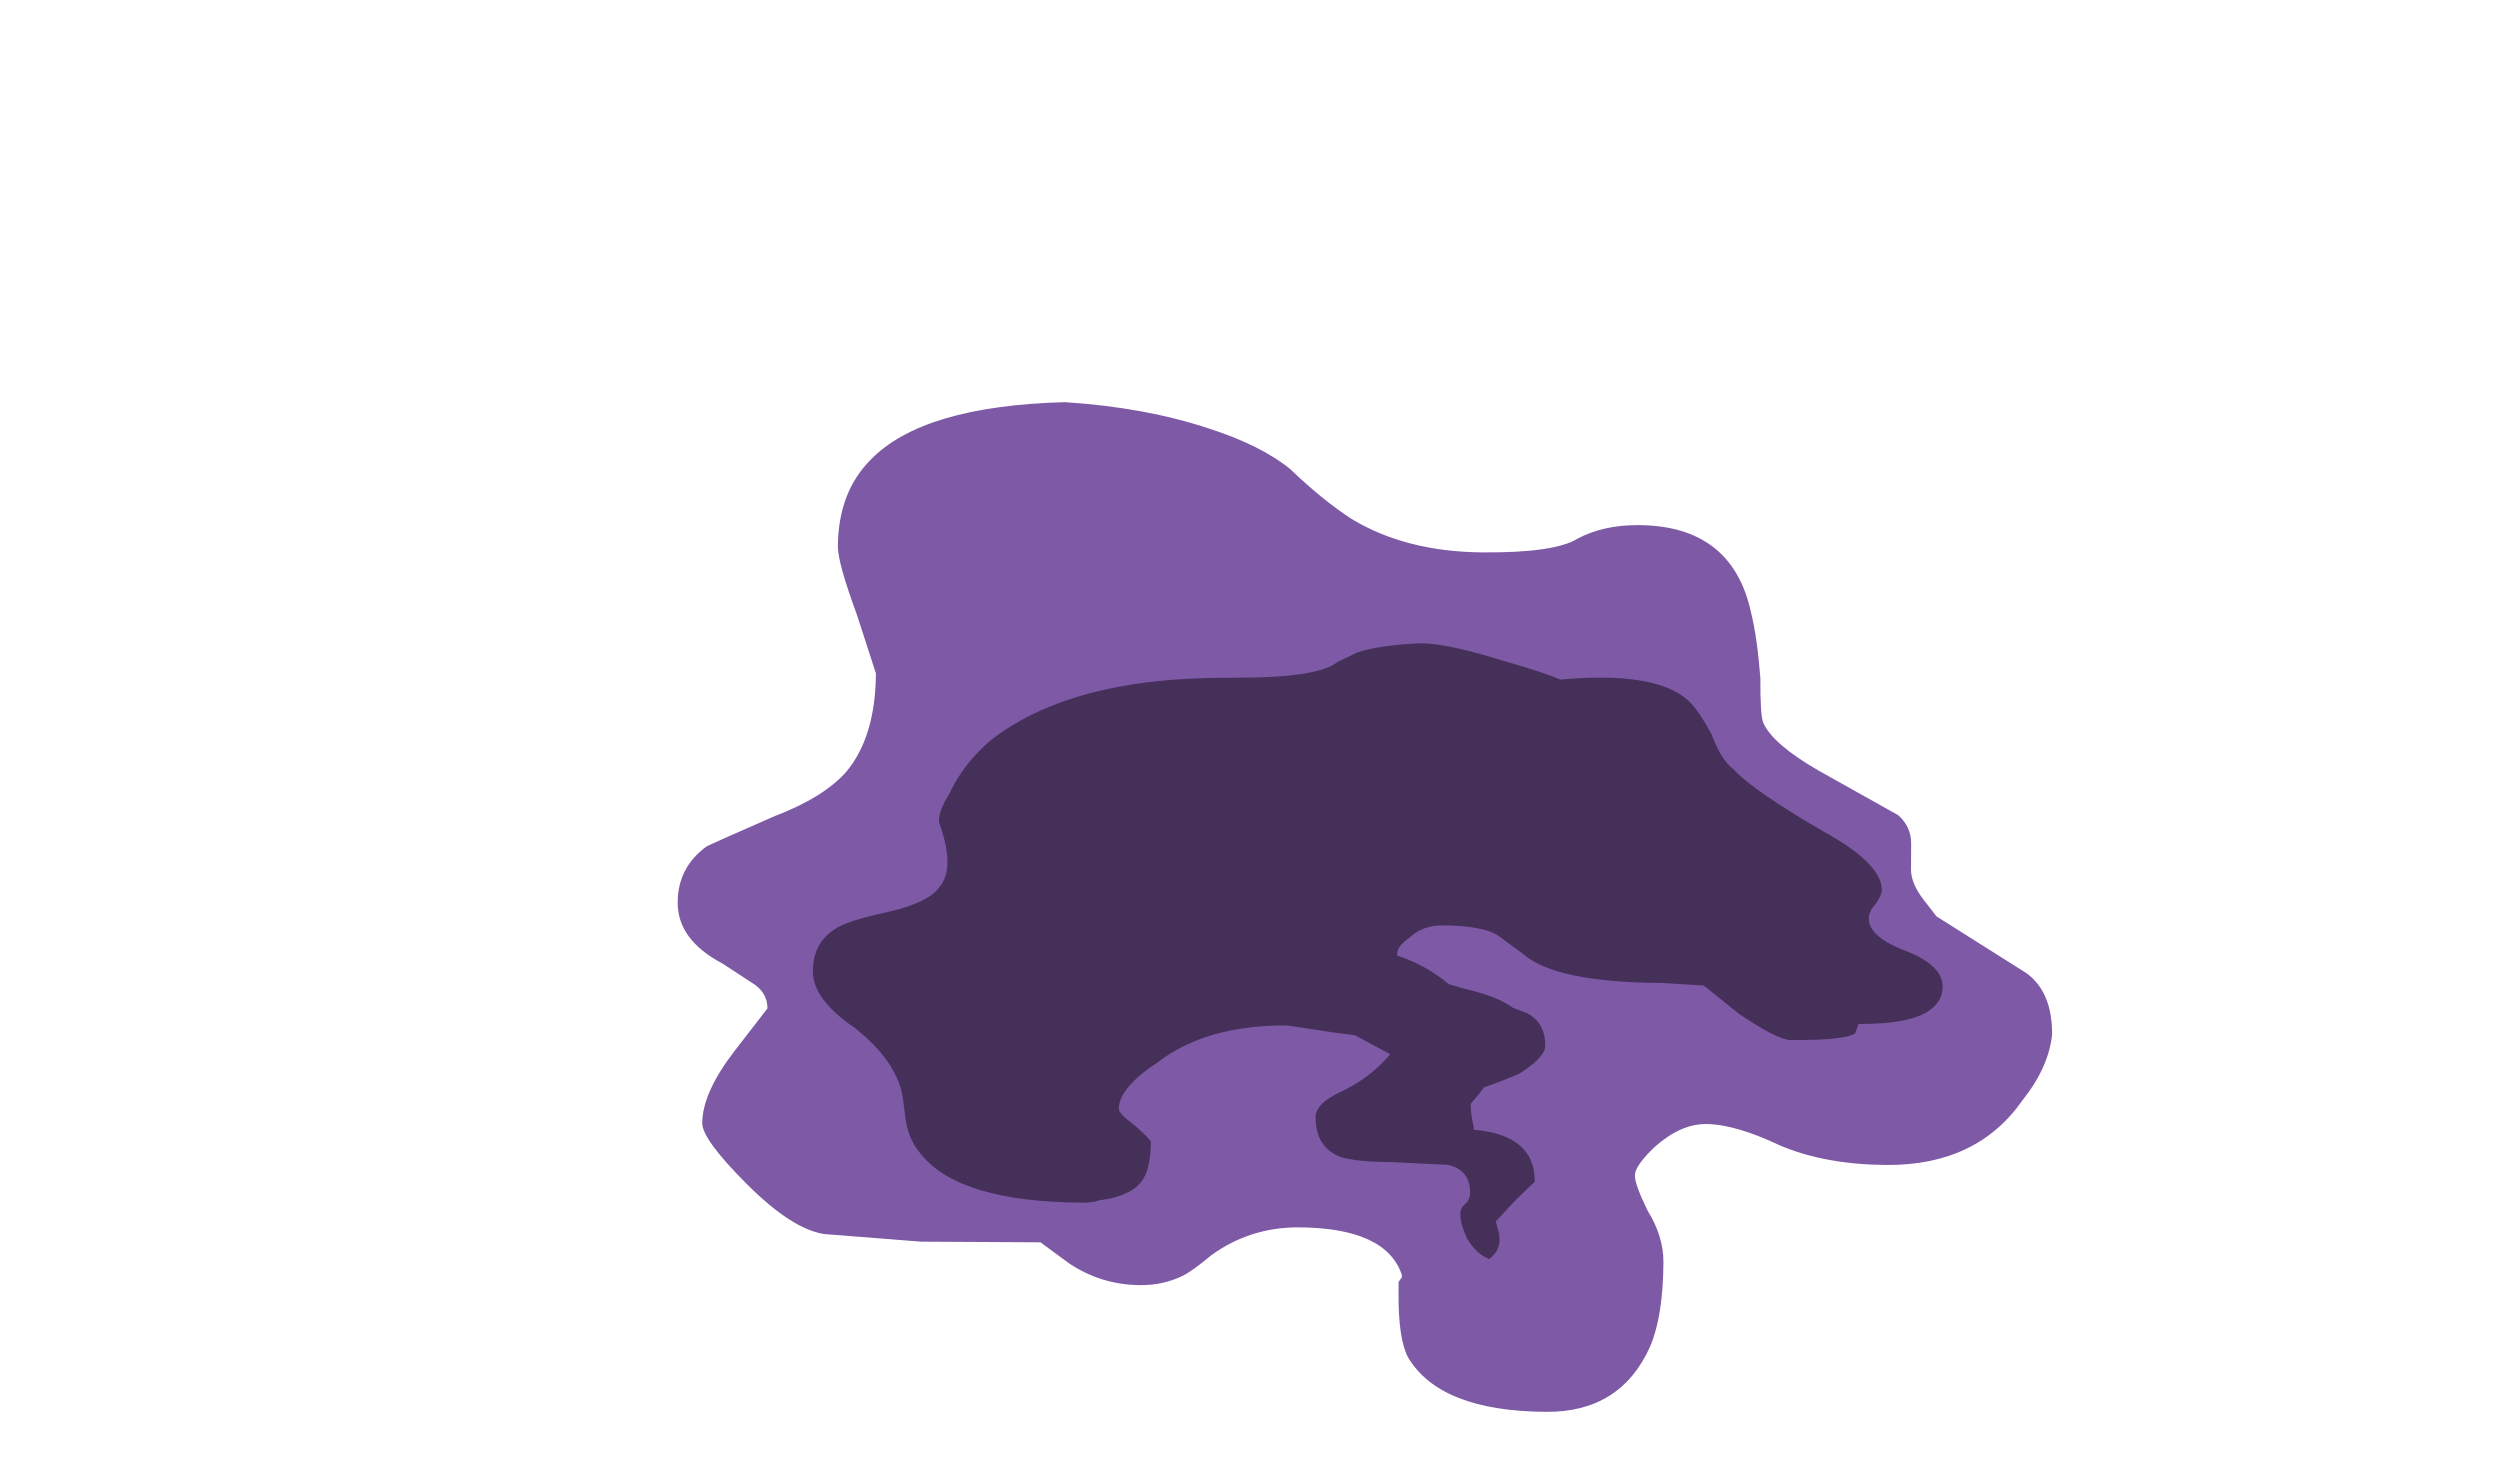 <?xml version="1.0" encoding="UTF-8" standalone="no"?>
<svg xmlns:ffdec="https://www.free-decompiler.com/flash" xmlns:xlink="http://www.w3.org/1999/xlink" ffdec:objectType="frame" height="180.35px" width="307.5px" xmlns="http://www.w3.org/2000/svg">
  <g transform="matrix(1.0, 0.0, 0.0, 1.0, 133.75, 141.55)">
    <use ffdec:characterId="648" height="21.45" transform="matrix(-7.941, -0.045, -0.033, 5.774, 119.1, -91.394)" width="21.3" xlink:href="#shape0"/>
  </g>
  <defs>
    <g id="shape0" transform="matrix(1.0, 0.0, 0.0, 1.0, 8.8, 25.1)">
      <path d="M12.5 -14.4 Q12.5 -13.6 11.8 -13.1 L11.35 -12.7 Q11.1 -12.5 11.1 -12.15 L11.6 -11.25 Q12.1 -10.35 12.1 -9.7 12.1 -9.35 11.4 -8.4 10.7 -7.45 10.2 -7.35 L8.7 -7.2 6.85 -7.2 6.4 -6.75 Q5.9 -6.3 5.3 -6.3 4.95 -6.3 4.65 -6.5 4.5 -6.6 4.2 -6.95 3.6 -7.55 2.85 -7.55 1.5 -7.55 1.25 -6.55 L1.25 -6.5 1.3 -6.4 1.3 -6.15 Q1.3 -5.2 1.15 -4.8 0.65 -3.65 -1.0 -3.65 -2.15 -3.65 -2.6 -5.05 -2.8 -5.7 -2.8 -6.85 -2.8 -7.4 -2.55 -7.95 -2.35 -8.5 -2.35 -8.7 -2.35 -8.9 -2.65 -9.3 -3.05 -9.8 -3.45 -9.8 -3.9 -9.8 -4.6 -9.35 -5.3 -8.95 -6.25 -8.95 -7.65 -8.95 -8.35 -10.35 -8.75 -11.05 -8.8 -11.75 -8.8 -12.65 -8.4 -13.05 L-7.0 -14.25 -6.8 -14.6 Q-6.6 -14.95 -6.6 -15.25 L-6.6 -15.8 Q-6.6 -16.15 -6.4 -16.4 L-5.15 -17.35 Q-4.45 -17.9 -4.3 -18.35 -4.25 -18.5 -4.25 -19.3 -4.2 -20.15 -4.1 -20.7 -3.8 -22.55 -2.35 -22.55 -1.8 -22.55 -1.4 -22.25 -1.05 -21.95 0.05 -21.95 1.25 -21.95 2.1 -22.65 2.55 -23.05 3.05 -23.7 3.5 -24.2 4.3 -24.55 5.3 -25.0 6.55 -25.1 8.75 -25.0 9.55 -23.85 10.05 -23.15 10.05 -22.0 10.05 -21.65 9.75 -20.55 L9.45 -19.3 Q9.45 -17.95 9.9 -17.2 10.25 -16.65 11.0 -16.25 11.9 -15.7 12.05 -15.6 12.5 -15.15 12.5 -14.4" fill="#7e59a6" fill-rule="evenodd" stroke="none"/>
      <path d="M0.65 -14.0 Q0.05 -14.0 -0.2 -13.8 L-0.6 -13.4 Q-1.1 -12.8 -2.75 -12.8 L-3.4 -12.75 -3.95 -12.15 Q-4.55 -11.6 -4.75 -11.6 -5.6 -11.6 -5.75 -11.75 L-5.8 -11.95 Q-6.6 -11.95 -6.9 -12.25 -7.1 -12.45 -7.1 -12.75 -7.1 -13.2 -6.55 -13.5 -5.95 -13.8 -5.95 -14.2 -5.95 -14.35 -6.05 -14.5 -6.15 -14.7 -6.15 -14.8 -6.15 -15.35 -5.3 -16.0 -4.15 -16.9 -3.85 -17.35 -3.65 -17.55 -3.5 -18.1 -3.3 -18.6 -3.15 -18.8 -2.65 -19.45 -1.15 -19.25 -0.9 -19.4 -0.25 -19.65 0.7 -20.05 1.1 -20.0 1.7 -19.95 2.0 -19.8 L2.3 -19.6 Q2.6 -19.25 3.95 -19.25 6.45 -19.25 7.7 -17.85 8.1 -17.35 8.3 -16.75 8.5 -16.3 8.45 -16.1 8.2 -15.15 8.45 -14.75 8.6 -14.45 9.15 -14.25 9.8 -14.05 10.0 -13.9 10.4 -13.6 10.4 -12.95 10.4 -12.35 9.75 -11.75 9.1 -11.05 9.0 -10.3 L8.95 -9.8 Q8.9 -9.35 8.7 -9.05 8.1 -8.05 6.2 -8.05 6.05 -8.05 5.95 -8.1 5.4 -8.2 5.25 -8.6 5.15 -8.85 5.15 -9.35 5.15 -9.4 5.4 -9.7 5.65 -9.95 5.65 -10.05 5.65 -10.5 5.05 -11.05 4.3 -11.85 3.05 -11.85 L2.3 -11.7 2.0 -11.65 1.45 -11.25 Q1.75 -10.75 2.2 -10.45 2.6 -10.2 2.6 -9.9 2.6 -9.25 2.2 -9.05 1.95 -8.95 1.4 -8.95 L0.55 -8.9 Q0.2 -8.8 0.2 -8.3 0.2 -8.2 0.25 -8.1 0.35 -8.0 0.35 -7.85 0.35 -7.65 0.25 -7.35 0.1 -7.0 -0.1 -6.9 -0.3 -7.1 -0.25 -7.45 L-0.2 -7.7 -0.5 -8.15 -0.8 -8.55 Q-0.8 -9.55 0.15 -9.65 L0.15 -9.7 Q0.2 -10.0 0.2 -10.2 L0.05 -10.45 0.0 -10.55 Q-0.3 -10.7 -0.55 -10.85 -0.95 -11.2 -0.95 -11.45 -0.95 -11.95 -0.65 -12.15 L-0.45 -12.25 Q-0.2 -12.5 0.3 -12.65 L0.55 -12.75 Q0.9 -13.15 1.35 -13.35 L1.35 -13.4 Q1.35 -13.55 1.15 -13.75 0.95 -14.0 0.65 -14.0" fill="#443059" fill-rule="evenodd" stroke="none"/>
    </g>
  </defs>
</svg>

